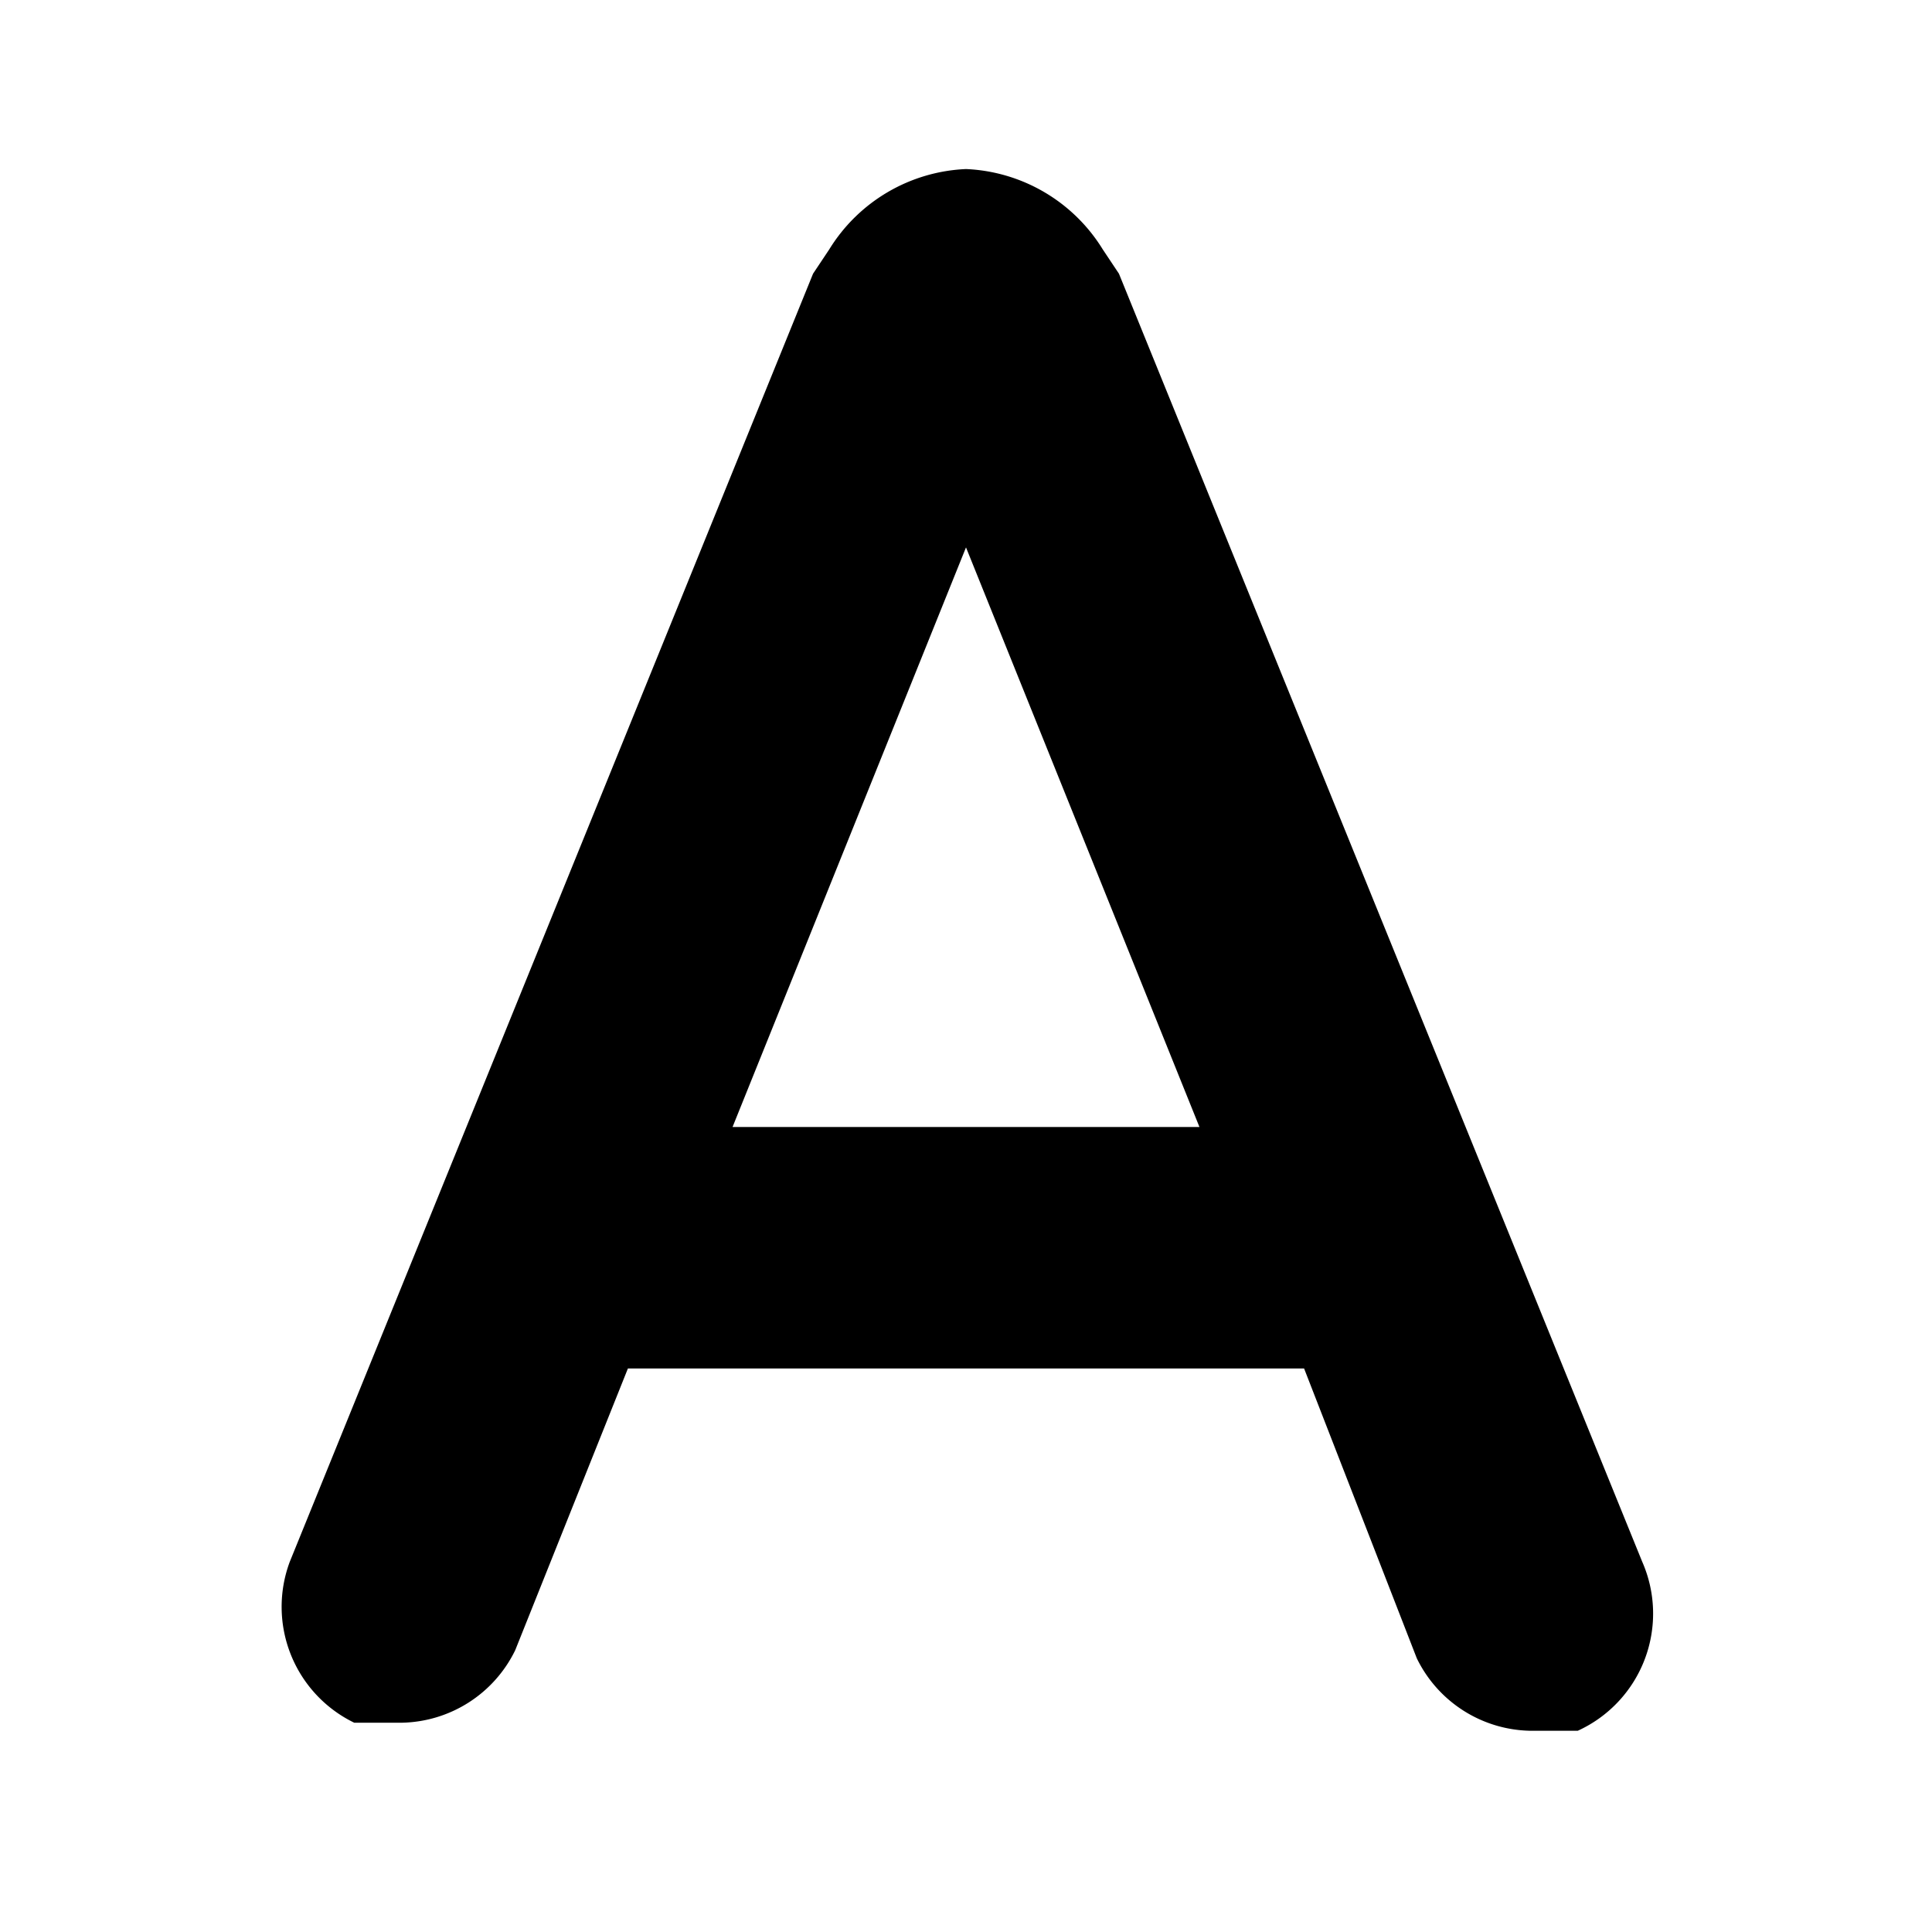 <svg xmlns="http://www.w3.org/2000/svg" viewBox="0 0 24 24"><path d="M20.4,19.4l-6.5-16-.2-.3a2.1,2.1,0,0,0-1.7-1,2.1,2.1,0,0,0-1.7,1l-.2.3-6.5,16a1.6,1.6,0,0,0,.8,2H5a1.6,1.6,0,0,0,1.4-.9L7.8,17h8.4l1.4,3.6a1.6,1.6,0,0,0,1.4.9h.6A1.6,1.6,0,0,0,20.4,19.4ZM9.1,14,12,6.8,14.9,14Z"/></svg>